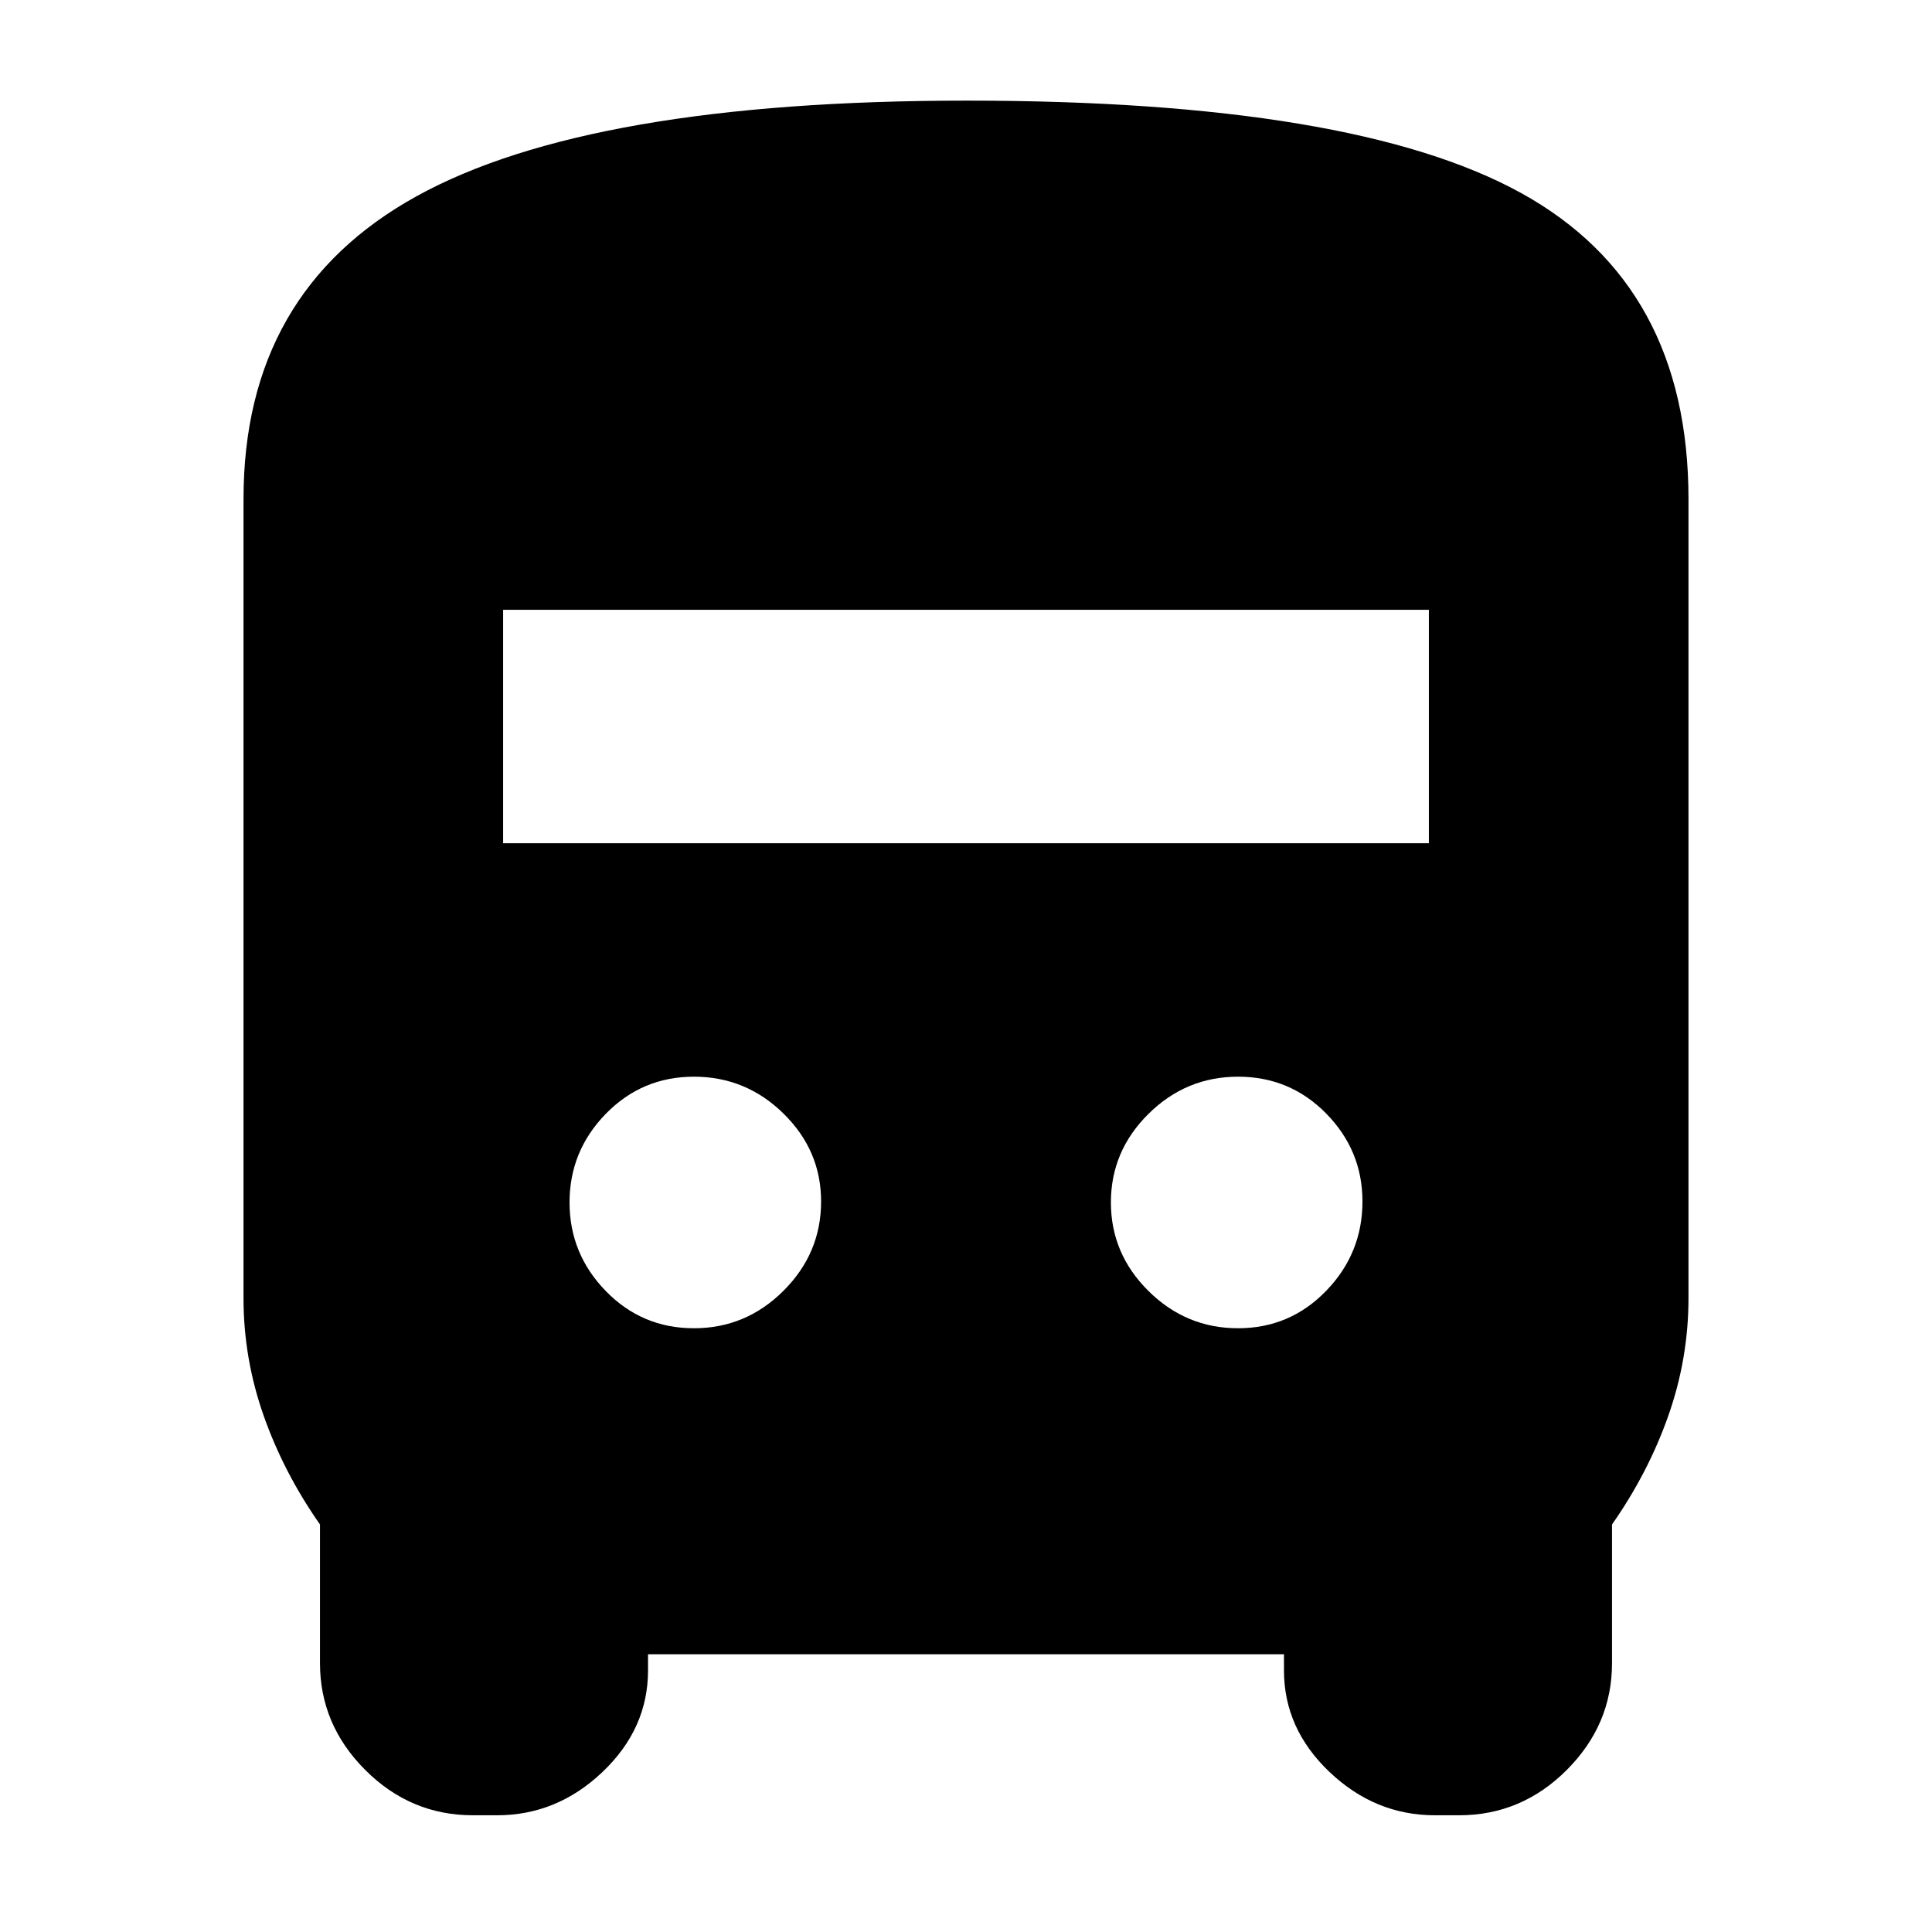 <svg xmlns="http://www.w3.org/2000/svg" height="24" viewBox="0 -960 960 960" width="24"><path d="M235-58q-31 0-53.5-22.5T159-133.57v-68.93q-18-25.69-28-54.09Q121-285 121-315v-397q0-103 86-150.5T480.42-910q192.05 0 275.31 45.86Q839-818.28 839-712v397q0 30-10 58.41-10 28.4-28 54.09v68.93q0 30.57-22.5 53.07T725-58h-12q-29.72 0-52.36-21.5T638-130v-8H322v8q0 29-22.64 50.5Q276.73-58 247-58h-12Zm15-483h460v-116H250v116Zm94.82 241q25.83 0 44.5-18.63Q408-337.25 408-363q0-25.33-18.68-43.67Q370.65-425 344.82-425 319-425 301-406.53t-18 44q0 25.53 18 44.03t43.82 18.5Zm270.36 0Q641-300 659-318.63q18-18.62 18-44.37 0-25.33-18-43.67Q641-425 615.18-425q-25.83 0-44.5 18.47-18.68 18.47-18.68 44t18.68 44.03q18.67 18.5 44.5 18.5Z"/></svg>